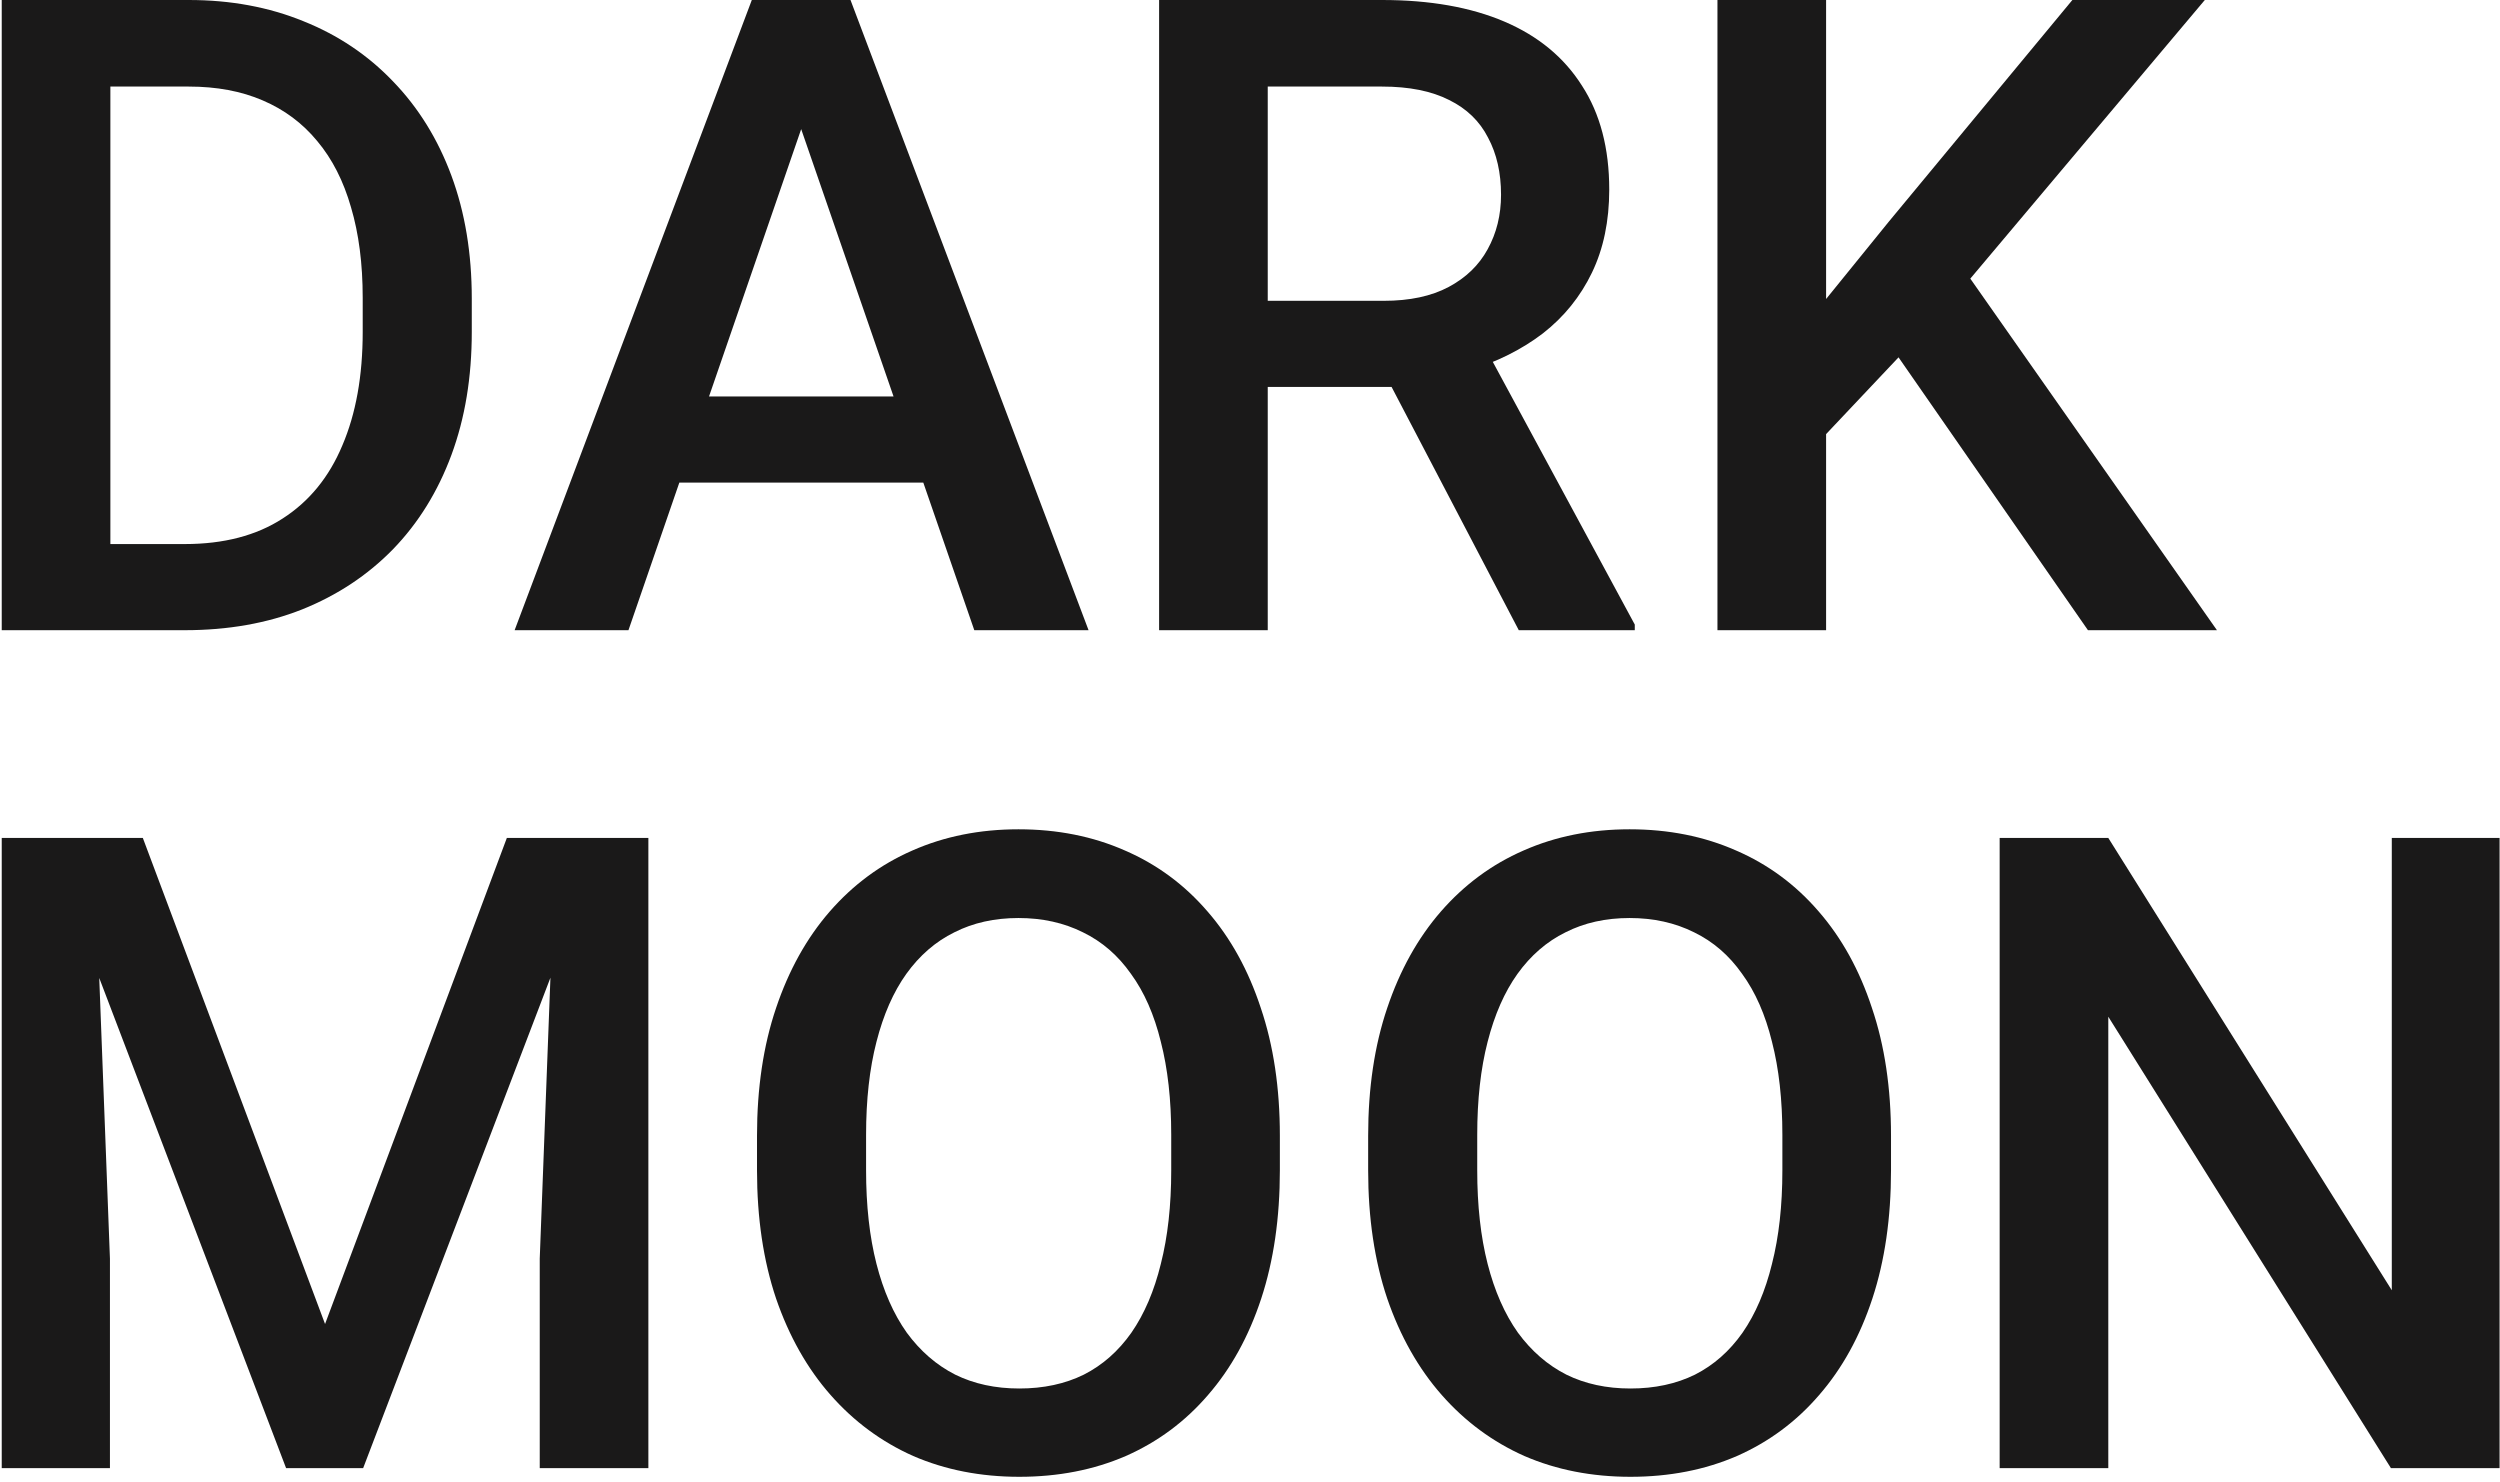 <svg width="361" height="214" viewBox="0 0 361 214" fill="none" xmlns="http://www.w3.org/2000/svg">
<path d="M26.688 91H7.25L7.375 78.562H26.688C32.312 78.562 37.021 77.333 40.812 74.875C44.646 72.417 47.521 68.896 49.438 64.312C51.396 59.729 52.375 54.271 52.375 47.938V43C52.375 38.083 51.812 33.729 50.688 29.938C49.604 26.146 47.979 22.958 45.812 20.375C43.688 17.792 41.062 15.833 37.938 14.5C34.854 13.167 31.292 12.5 27.25 12.5H6.875V0H27.25C33.292 0 38.812 1.021 43.812 3.062C48.812 5.062 53.125 7.958 56.75 11.75C60.417 15.542 63.229 20.083 65.188 25.375C67.146 30.667 68.125 36.583 68.125 43.125V47.938C68.125 54.479 67.146 60.396 65.188 65.688C63.229 70.979 60.417 75.521 56.75 79.312C53.083 83.062 48.708 85.958 43.625 88C38.583 90 32.938 91 26.688 91ZM15.938 0V91H0.25V0H15.938Z" fill="#1A1919"/>
<path d="M117.938 12.125L90.75 91H74.312L108.562 0H119.062L117.938 12.125ZM140.688 91L113.438 12.125L112.25 0H122.812L157.188 91H140.688ZM139.375 57.25V69.688H89.875V57.25H139.375Z" fill="#1A1919"/>
<path d="M167.375 0H199.562C206.479 0 212.375 1.042 217.25 3.125C222.125 5.208 225.854 8.292 228.438 12.375C231.062 16.417 232.375 21.417 232.375 27.375C232.375 31.917 231.542 35.917 229.875 39.375C228.208 42.833 225.854 45.75 222.812 48.125C219.771 50.458 216.146 52.271 211.938 53.562L207.188 55.875H178.25L178.125 43.438H199.812C203.562 43.438 206.688 42.771 209.188 41.438C211.688 40.104 213.562 38.292 214.812 36C216.104 33.667 216.75 31.042 216.75 28.125C216.75 24.958 216.125 22.208 214.875 19.875C213.667 17.5 211.792 15.688 209.25 14.438C206.708 13.146 203.479 12.5 199.562 12.5H183.062V91H167.375V0ZM219.312 91L197.938 50.125L214.375 50.062L236.062 90.188V91H219.312Z" fill="#1A1919"/>
<path d="M263.688 0V91H248V0H263.688ZM318.375 0L281.5 43.812L260.5 66.062L257.75 50.5L272.75 32L299.25 0H318.375ZM301.5 91L271.562 47.875L282.375 37.188L320.125 91H301.5Z" fill="#1A1919"/>
<path d="M6.625 121H20.625L46.938 191.188L73.188 121H87.188L52.438 212H41.312L6.625 121ZM0.25 121H13.562L15.875 181.75V212H0.25V121ZM80.25 121H93.625V212H77.938V181.75L80.25 121Z" fill="#1A1919"/>
<path d="M184.812 164V169C184.812 175.875 183.917 182.042 182.125 187.5C180.333 192.958 177.771 197.604 174.438 201.438C171.146 205.271 167.188 208.208 162.562 210.25C157.938 212.25 152.812 213.25 147.188 213.25C141.604 213.25 136.5 212.25 131.875 210.25C127.292 208.208 123.312 205.271 119.938 201.438C116.562 197.604 113.938 192.958 112.062 187.5C110.229 182.042 109.312 175.875 109.312 169V164C109.312 157.125 110.229 150.979 112.062 145.562C113.896 140.104 116.479 135.458 119.812 131.625C123.188 127.75 127.167 124.812 131.75 122.812C136.375 120.771 141.479 119.75 147.062 119.75C152.688 119.75 157.812 120.771 162.438 122.812C167.062 124.812 171.042 127.75 174.375 131.625C177.708 135.458 180.271 140.104 182.062 145.562C183.896 150.979 184.812 157.125 184.812 164ZM169.125 169V163.875C169.125 158.792 168.625 154.312 167.625 150.438C166.667 146.521 165.229 143.25 163.312 140.625C161.438 137.958 159.125 135.958 156.375 134.625C153.625 133.25 150.521 132.562 147.062 132.562C143.604 132.562 140.521 133.25 137.812 134.625C135.104 135.958 132.792 137.958 130.875 140.625C129 143.25 127.562 146.521 126.562 150.438C125.562 154.312 125.062 158.792 125.062 163.875V169C125.062 174.083 125.562 178.583 126.562 182.5C127.562 186.417 129.021 189.729 130.938 192.438C132.896 195.104 135.229 197.125 137.938 198.5C140.646 199.833 143.729 200.5 147.188 200.5C150.688 200.5 153.792 199.833 156.5 198.5C159.208 197.125 161.5 195.104 163.375 192.438C165.25 189.729 166.667 186.417 167.625 182.5C168.625 178.583 169.125 174.083 169.125 169Z" fill="#1A1919"/>
<path d="M273.062 164V169C273.062 175.875 272.167 182.042 270.375 187.5C268.583 192.958 266.021 197.604 262.688 201.438C259.396 205.271 255.438 208.208 250.812 210.25C246.188 212.25 241.062 213.25 235.438 213.25C229.854 213.25 224.75 212.25 220.125 210.25C215.542 208.208 211.562 205.271 208.188 201.438C204.812 197.604 202.188 192.958 200.312 187.5C198.479 182.042 197.562 175.875 197.562 169V164C197.562 157.125 198.479 150.979 200.312 145.562C202.146 140.104 204.729 135.458 208.062 131.625C211.438 127.75 215.417 124.812 220 122.812C224.625 120.771 229.729 119.75 235.312 119.75C240.938 119.75 246.062 120.771 250.688 122.812C255.312 124.812 259.292 127.75 262.625 131.625C265.958 135.458 268.521 140.104 270.312 145.562C272.146 150.979 273.062 157.125 273.062 164ZM257.375 169V163.875C257.375 158.792 256.875 154.312 255.875 150.438C254.917 146.521 253.479 143.25 251.562 140.625C249.688 137.958 247.375 135.958 244.625 134.625C241.875 133.25 238.771 132.562 235.312 132.562C231.854 132.562 228.771 133.25 226.062 134.625C223.354 135.958 221.042 137.958 219.125 140.625C217.25 143.25 215.812 146.521 214.812 150.438C213.812 154.312 213.312 158.792 213.312 163.875V169C213.312 174.083 213.812 178.583 214.812 182.5C215.812 186.417 217.271 189.729 219.188 192.438C221.146 195.104 223.479 197.125 226.188 198.5C228.896 199.833 231.979 200.5 235.438 200.5C238.938 200.5 242.042 199.833 244.75 198.5C247.458 197.125 249.75 195.104 251.625 192.438C253.5 189.729 254.917 186.417 255.875 182.5C256.875 178.583 257.375 174.083 257.375 169Z" fill="#1A1919"/>
<path d="M360.938 121V212H345.25L304.438 146.812V212H288.75V121H304.438L345.375 186.312V121H360.938Z" fill="#1A1919"/>
</svg>

